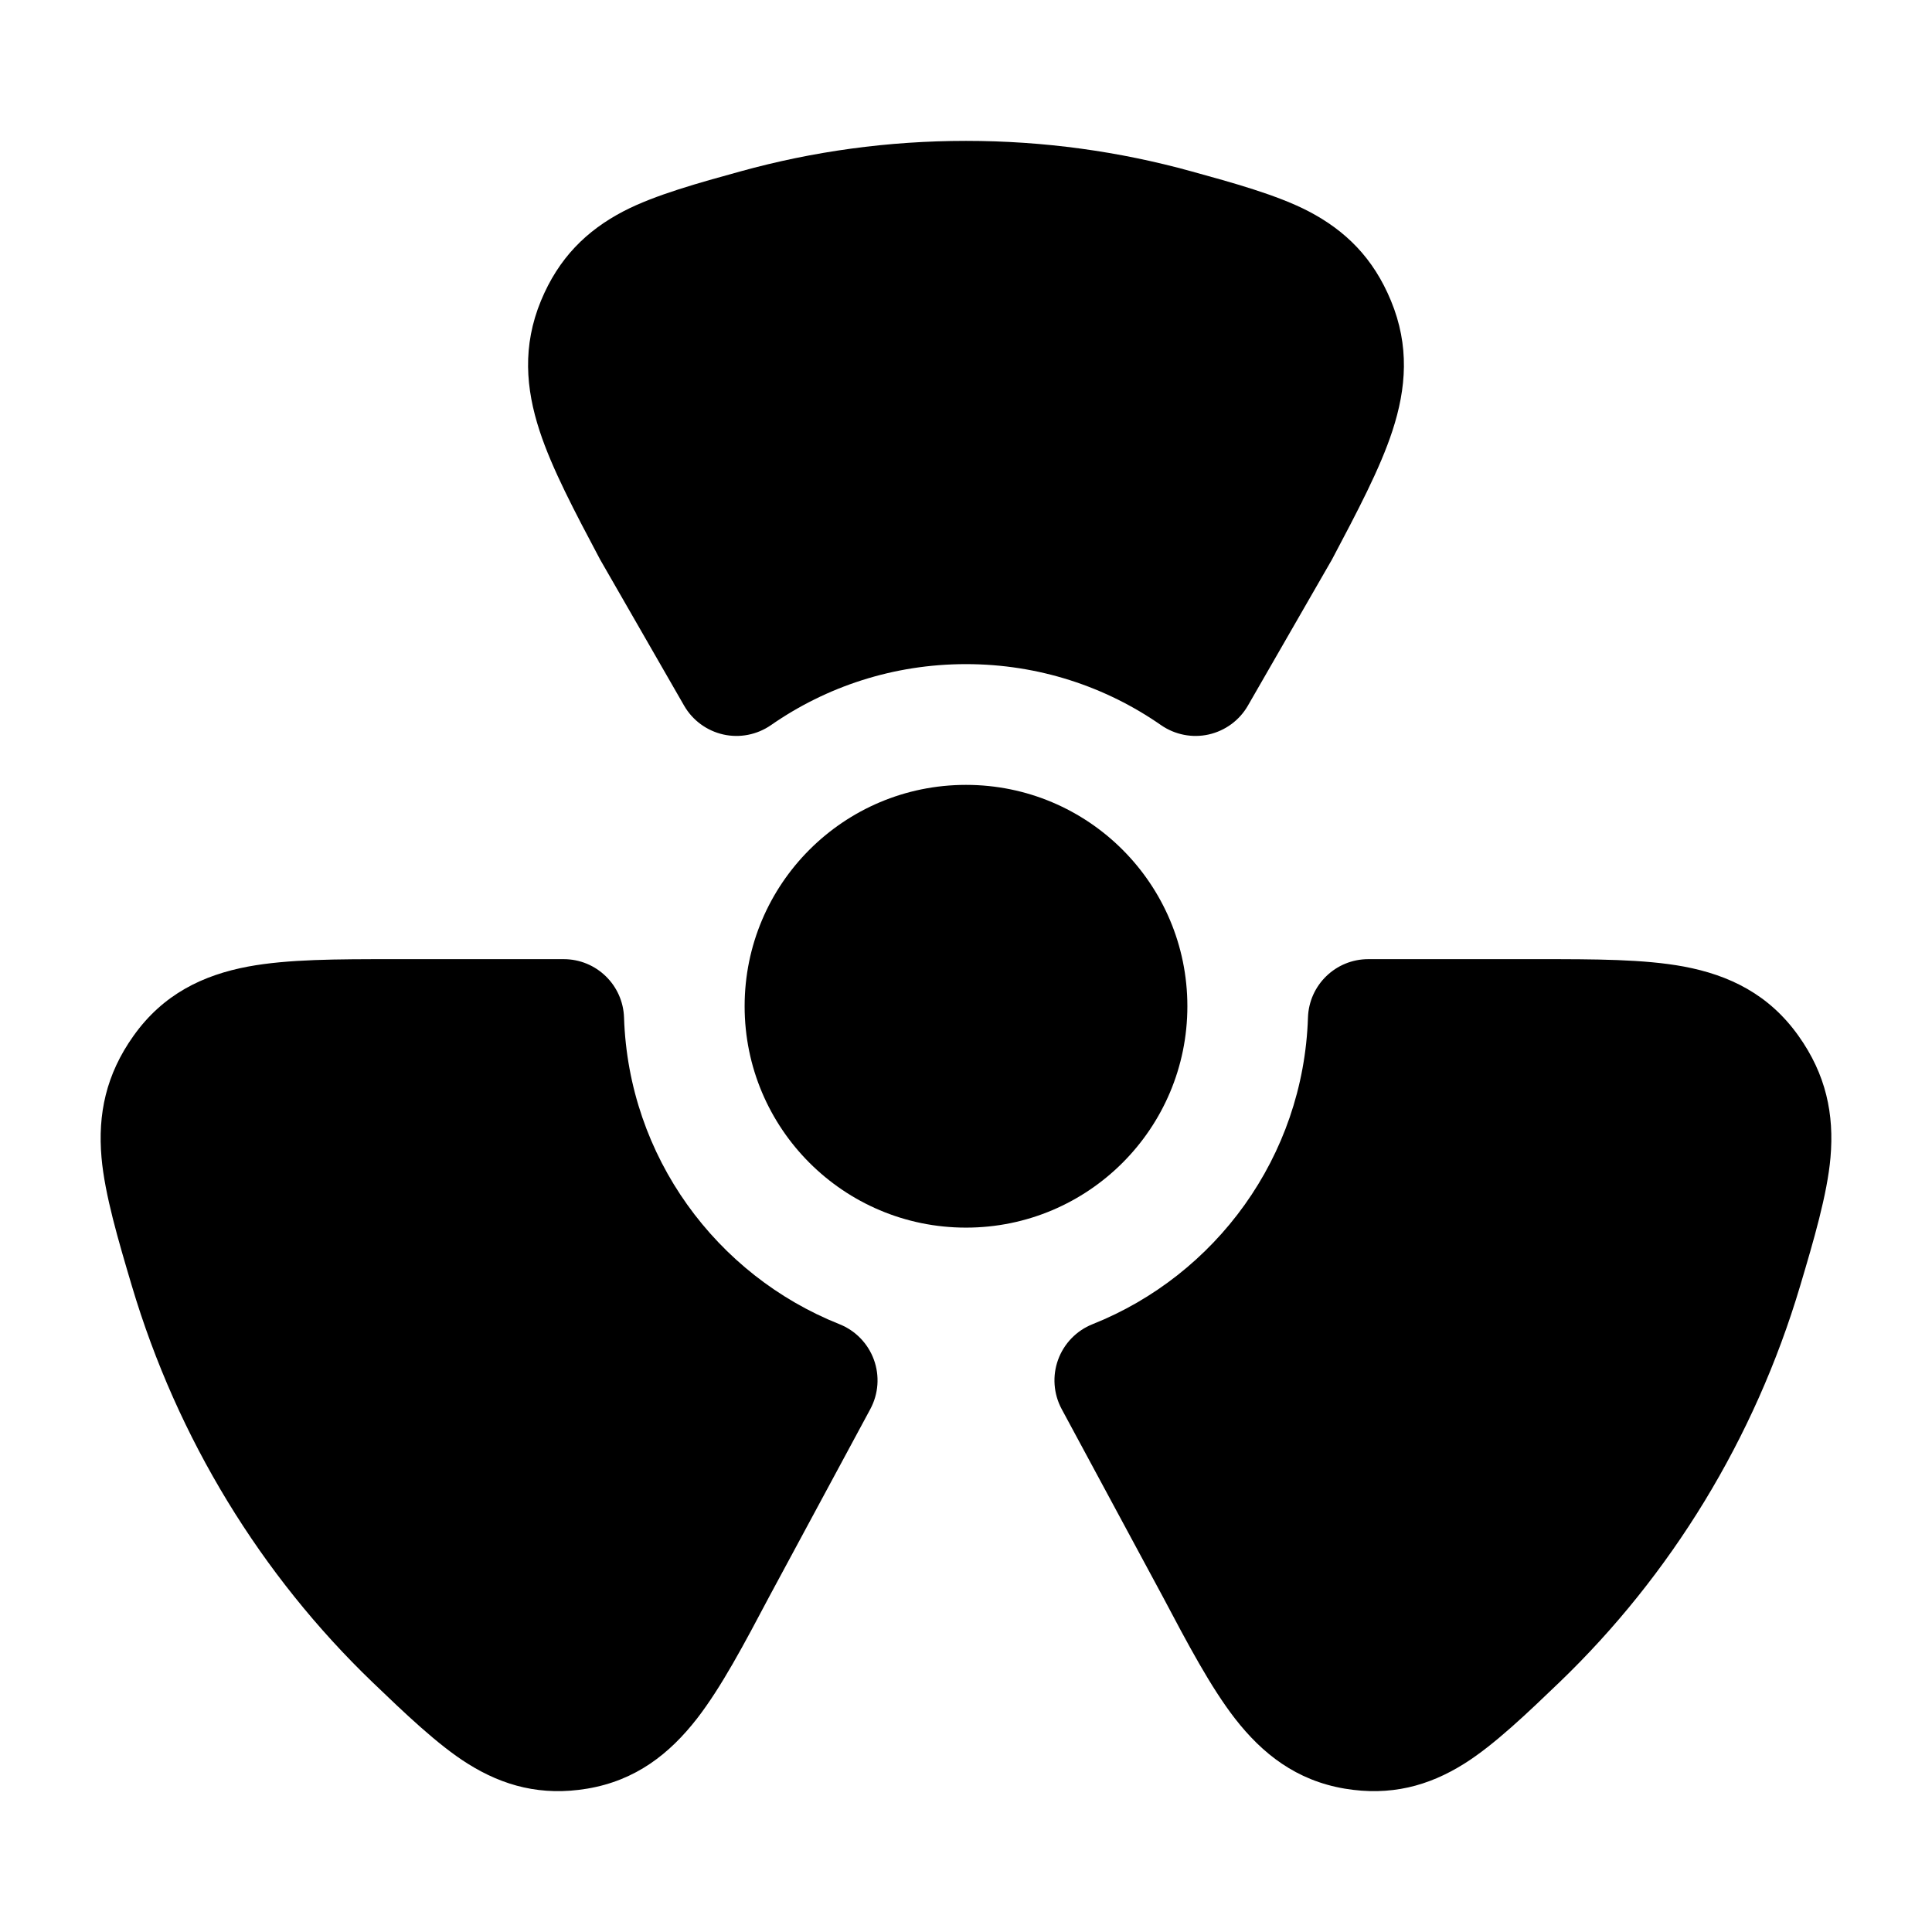 <svg width="24" height="24" viewBox="0 0 24 24" xmlns="http://www.w3.org/2000/svg">
<path d="M9.25 12.5C9.25 10.981 10.481 9.75 12 9.75C13.519 9.75 14.75 10.981 14.75 12.5C14.75 14.019 13.519 15.25 12 15.25C10.481 15.25 9.25 14.019 9.25 12.5Z" fill="currentColor"/>
<g class="pr-icon-bulk-secondary">
<path d="M9.202 2.128C10.095 1.881 11.033 1.75 12 1.75C12.967 1.75 13.905 1.881 14.798 2.128C15.312 2.27 15.863 2.421 16.254 2.624C16.716 2.865 17.061 3.207 17.279 3.736C17.511 4.296 17.47 4.824 17.297 5.352C17.143 5.823 16.862 6.353 16.546 6.951L16.546 6.951L15.501 8.767C15.396 8.949 15.219 9.078 15.015 9.124C14.81 9.17 14.595 9.127 14.423 9.008C13.736 8.53 12.902 8.25 12 8.25C11.098 8.25 10.264 8.53 9.577 9.008C9.405 9.127 9.19 9.17 8.985 9.124C8.781 9.078 8.604 8.949 8.499 8.767L7.455 6.951C7.138 6.353 6.857 5.823 6.703 5.352C6.53 4.824 6.489 4.296 6.72 3.736C6.939 3.207 7.284 2.865 7.746 2.624C8.137 2.421 8.687 2.27 9.202 2.128Z" fill="currentColor"/>
<path d="M4.873 11.915L7.003 11.915C7.407 11.915 7.739 12.236 7.752 12.641C7.808 14.37 8.899 15.841 10.429 16.45C10.627 16.529 10.783 16.69 10.856 16.891C10.929 17.092 10.913 17.314 10.812 17.503L9.56 19.826L9.56 19.826C9.243 20.425 8.961 20.958 8.659 21.348C8.319 21.785 7.9 22.117 7.296 22.219C6.728 22.314 6.254 22.187 5.812 21.91C5.438 21.676 5.02 21.274 4.627 20.897C3.248 19.571 2.204 17.878 1.637 15.971C1.472 15.416 1.301 14.838 1.261 14.379C1.214 13.842 1.316 13.348 1.659 12.867C2.026 12.351 2.519 12.113 3.082 12.007C3.577 11.915 4.19 11.915 4.873 11.915H4.873Z" fill="currentColor"/>
<path d="M20.918 12.007C21.481 12.113 21.974 12.351 22.341 12.867C22.684 13.348 22.786 13.842 22.739 14.379C22.699 14.838 22.528 15.416 22.363 15.971C21.796 17.878 20.752 19.571 19.373 20.897C18.98 21.274 18.562 21.676 18.188 21.91C17.746 22.187 17.272 22.314 16.704 22.219C16.101 22.117 15.681 21.785 15.341 21.348C15.039 20.958 14.757 20.425 14.44 19.826L13.188 17.503C13.087 17.314 13.071 17.092 13.144 16.891C13.217 16.69 13.373 16.529 13.571 16.45C15.101 15.841 16.192 14.37 16.248 12.641C16.261 12.236 16.593 11.915 16.997 11.915L19.127 11.915C19.81 11.915 20.423 11.915 20.918 12.007Z" fill="currentColor"/>
</g>
</svg>
